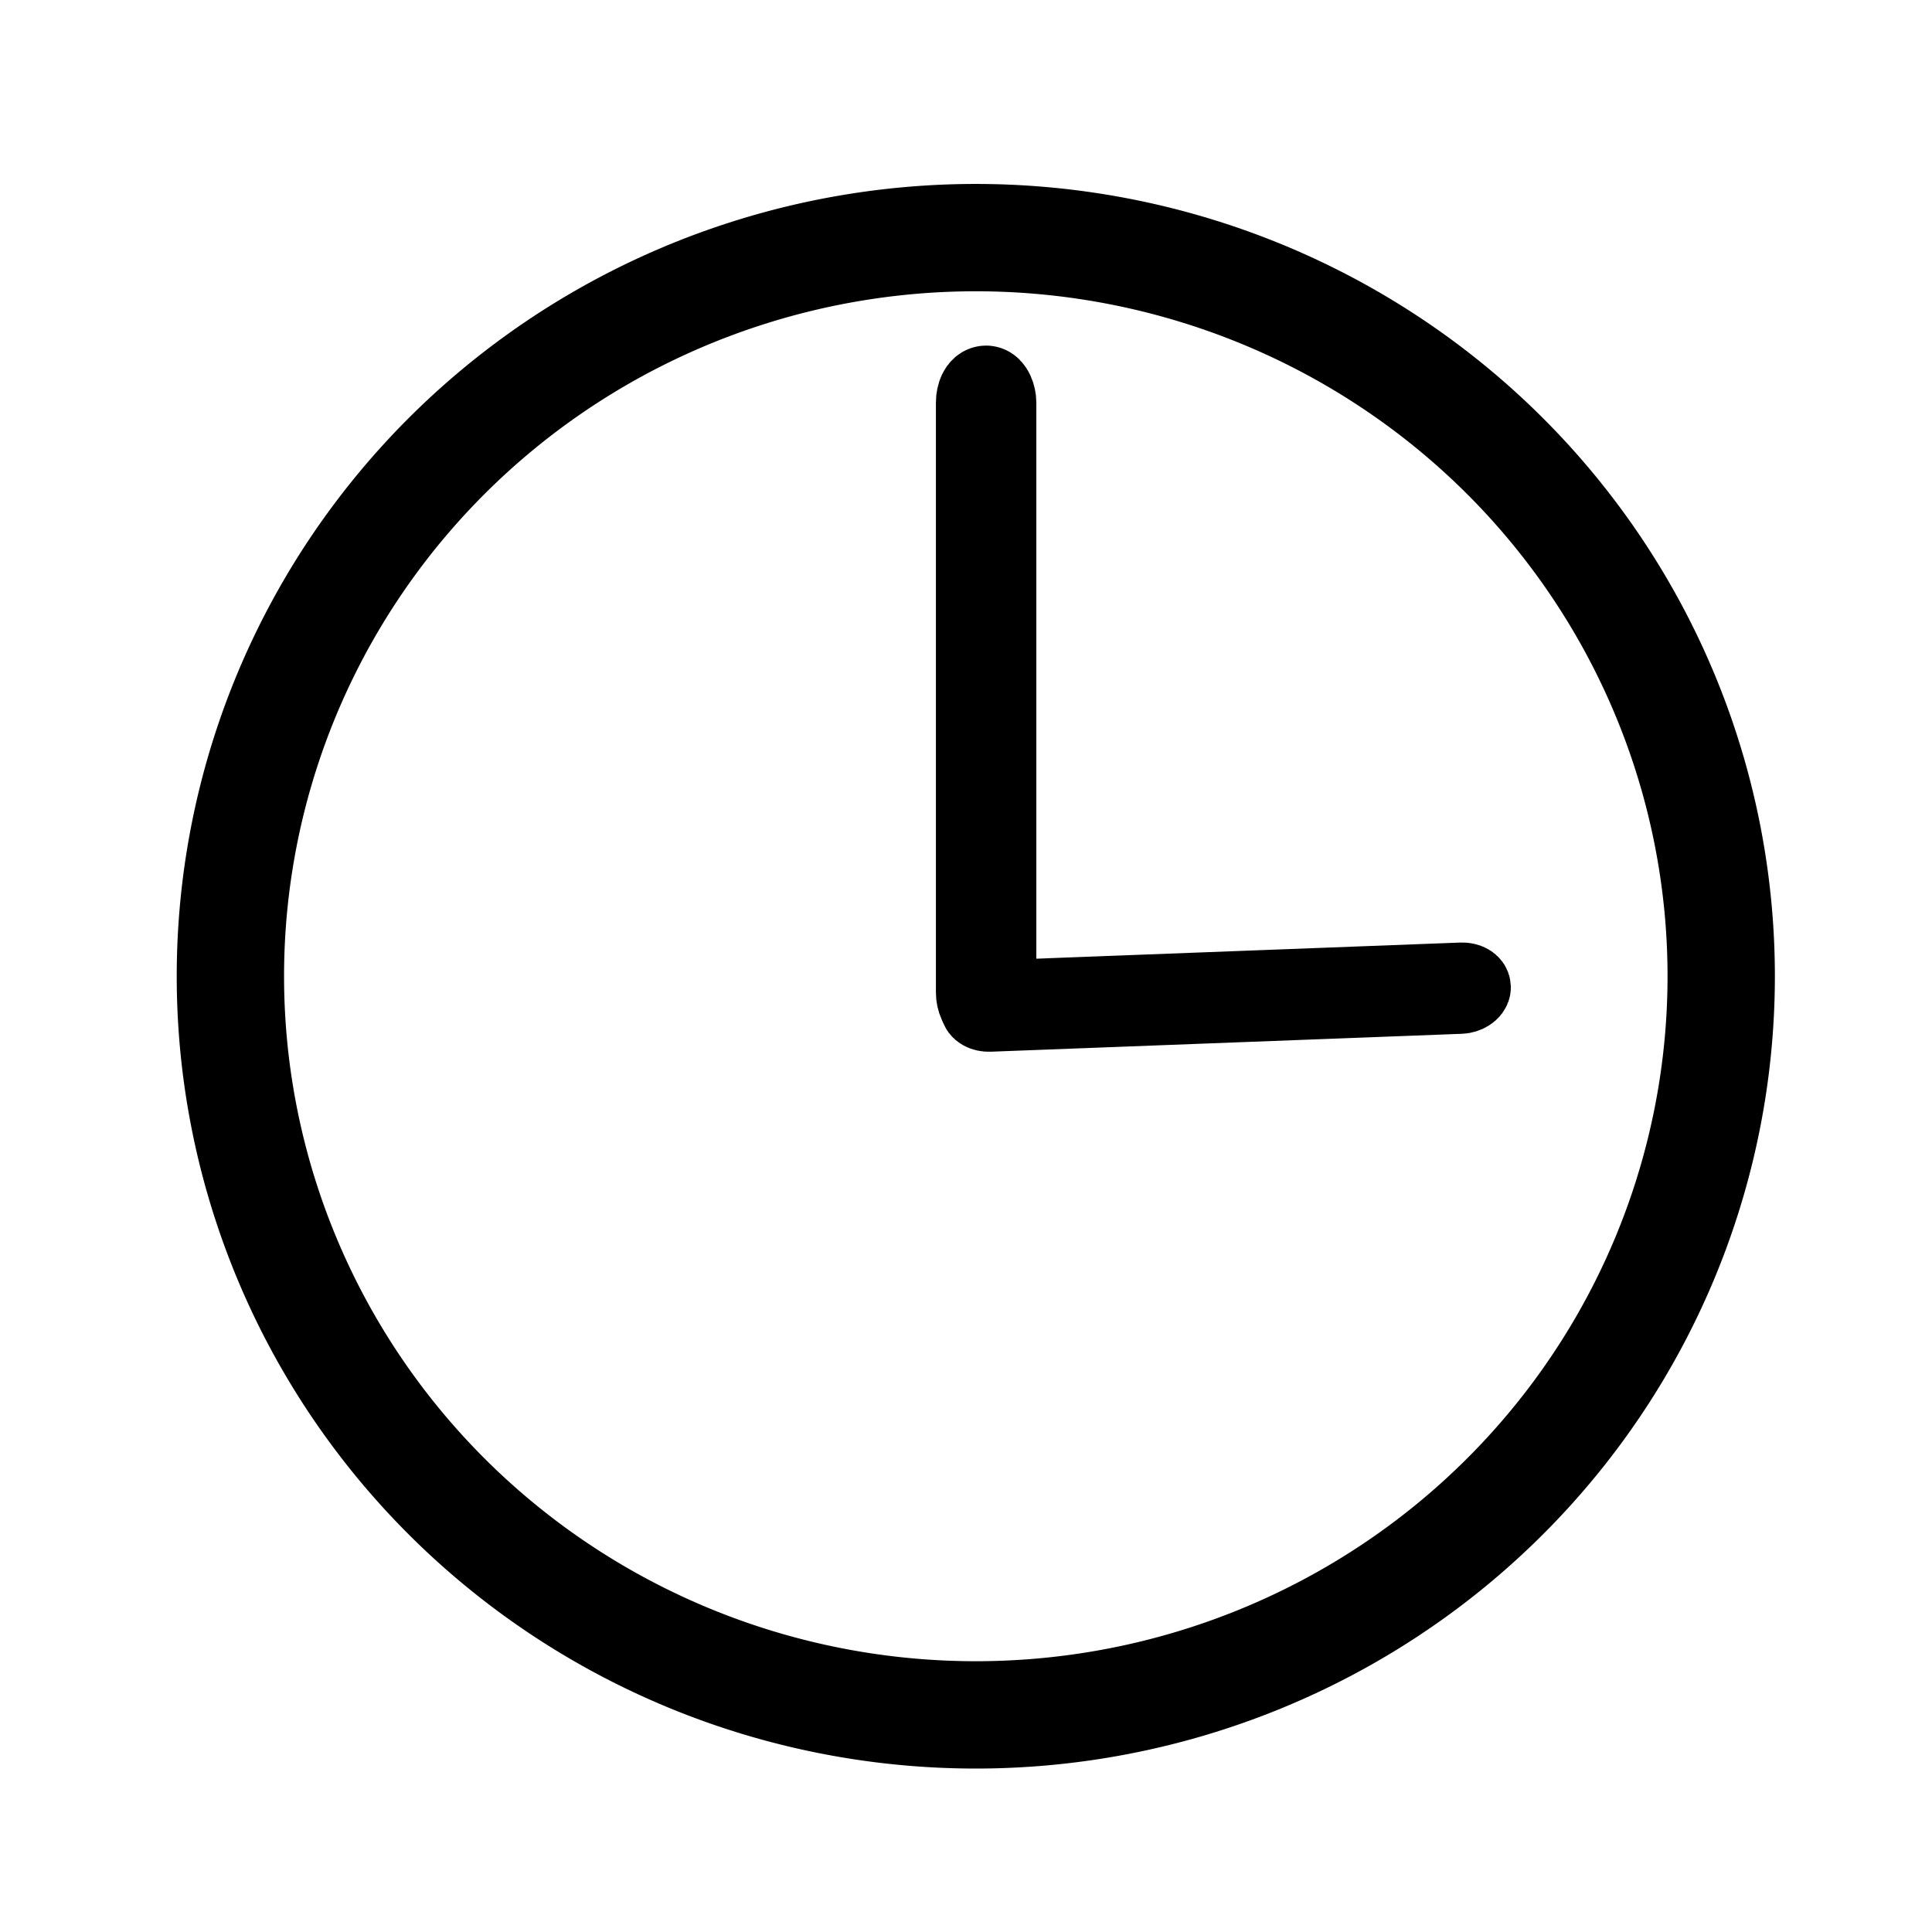 <?xml version="1.0" encoding="UTF-8" standalone="no"?>
<!-- Created with Inkscape (http://www.inkscape.org/) -->

<svg
   xmlns:dc="http://purl.org/dc/elements/1.1/"
   xmlns:cc="http://creativecommons.org/ns#"
   xmlns:rdf="http://www.w3.org/1999/02/22-rdf-syntax-ns#"
   xmlns:svg="http://www.w3.org/2000/svg"
   xmlns="http://www.w3.org/2000/svg"
   xmlns:sodipodi="http://sodipodi.sourceforge.net/DTD/sodipodi-0.dtd"
   xmlns:inkscape="http://www.inkscape.org/namespaces/inkscape"
   width="144"
   height="144"
   id="svg2"
   version="1.1"
   inkscape:version="0.48.2 r9819"
   sodipodi:docname="New document 1">
  <defs
     id="defs4" />
  <sodipodi:namedview
     id="base"
     pagecolor="#ffffff"
     bordercolor="#666666"
     borderopacity="1.0"
     inkscape:pageopacity="0.0"
     inkscape:pageshadow="2"
     inkscape:zoom="2"
     inkscape:cx="-27.639713"
     inkscape:cy="115.93898"
     inkscape:document-units="px"
     inkscape:current-layer="layer1"
     showgrid="false"
     inkscape:window-width="1133"
     inkscape:window-height="684"
     inkscape:window-x="0"
     inkscape:window-y="0"
     inkscape:window-maximized="0" />
  <g
     inkscape:label="Layer 1"
     inkscape:groupmode="layer"
     id="layer1"
     transform="translate(0,-908.362)">
    <path
       sodipodi:type="arc"
       style="fill:none;stroke:#000000;stroke-width:8;stroke-linecap:round;stroke-linejoin:round;stroke-miterlimit:4;stroke-opacity:1;stroke-dasharray:none"
       id="path2985"
       sodipodi:cx="72.73098"
       sodipodi:cy="70.763939"
       sodipodi:rx="55.558392"
       sodipodi:ry="55.053314"
       d="m 128.289,70.764 a 55.558,55.053 0 1 1 -111.117,0 55.558,55.053 0 1 1 111.117,0 z"
       transform="translate(0,910.362)" />
    <rect
       style="fill:none;stroke:#000000;stroke-width:6.485;stroke-linecap:round;stroke-linejoin:round;stroke-miterlimit:4;stroke-opacity:1;stroke-dasharray:none"
       id="rect3755"
       width="1"
       height="46"
       x="73"
       y="937.362"
       rx="5.074"
       ry="1.011" />
    <rect
       ry="0.808"
       rx="5.073"
       y="-85.167"
       x="984.72"
       height="36.78"
       width="1"
       id="rect3757"
       style="fill:none;stroke:#000000;stroke-width:5.798;stroke-linecap:round;stroke-linejoin:round;stroke-miterlimit:4;stroke-opacity:1;stroke-dasharray:none"
       transform="matrix(0.025,1,-0.999,0.038,0,0)" />
  </g>
</svg>
